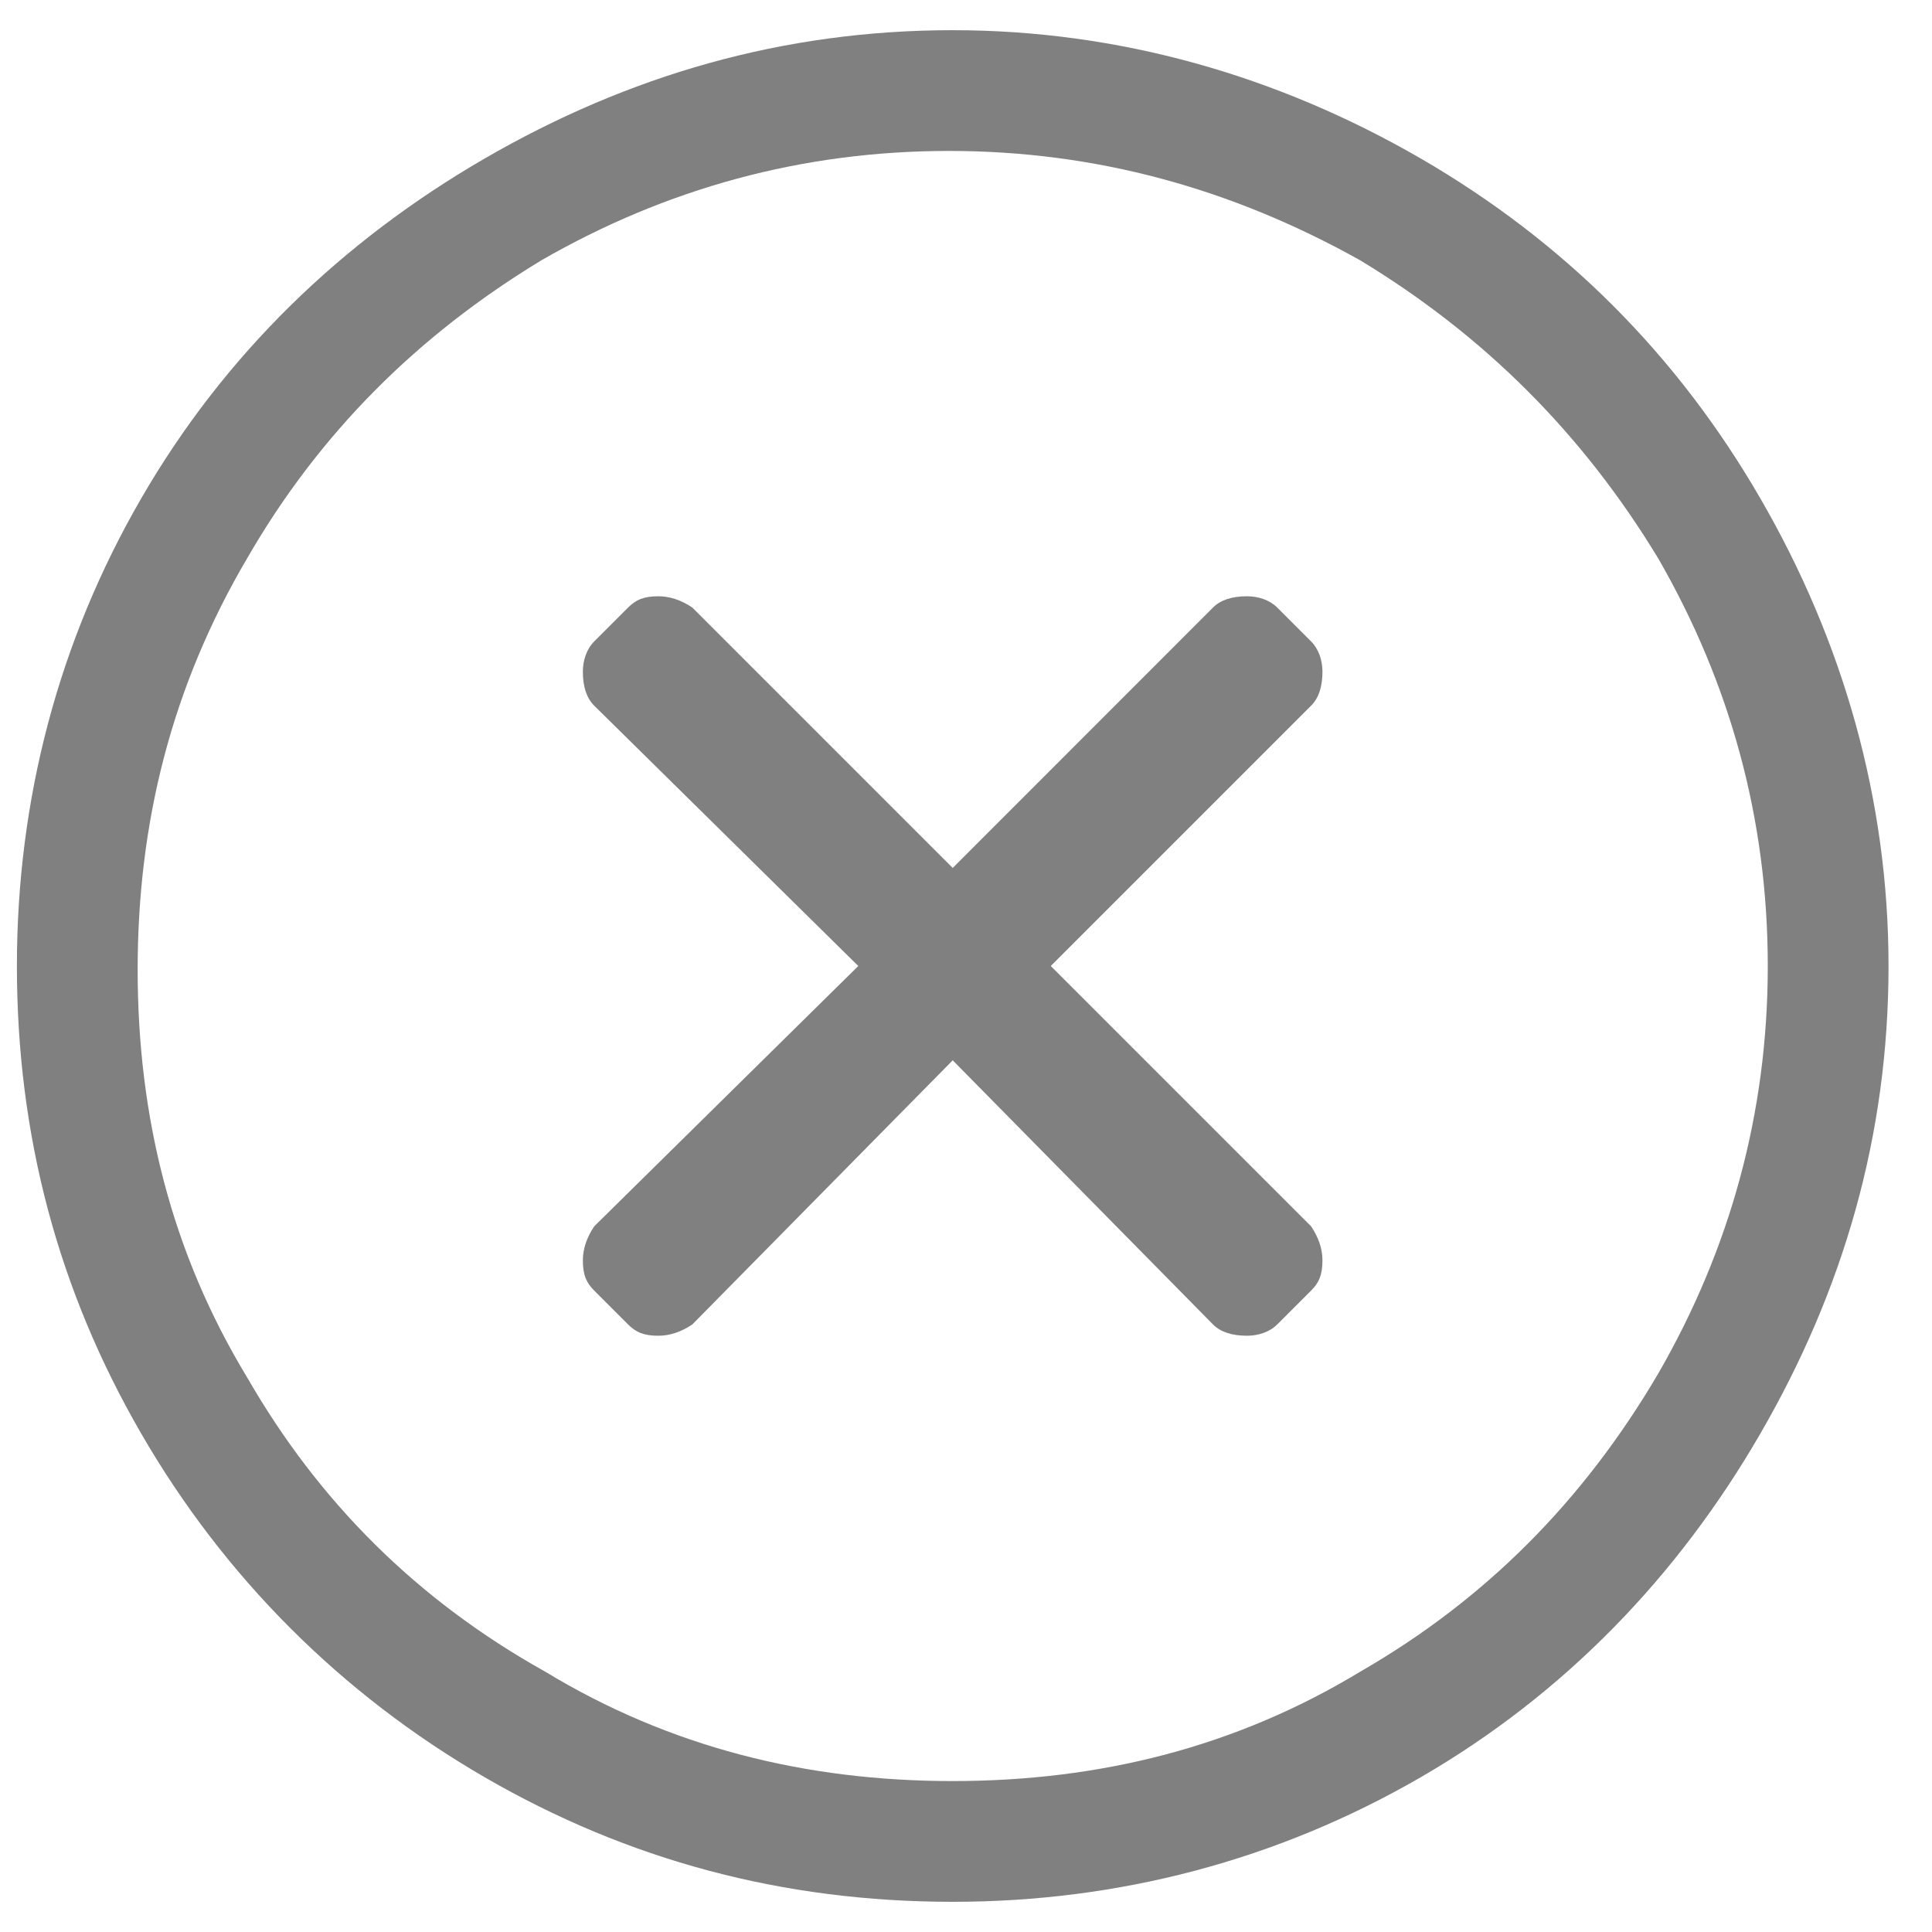 <svg width="16" height="16" viewBox="0 0 16 16" fill="none" xmlns="http://www.w3.org/2000/svg">
<path d="M7.89 0.25C9.265 0.25 10.577 0.625 11.765 1.312C12.952 2 13.89 2.938 14.577 4.125C15.265 5.312 15.64 6.625 15.64 8C15.64 9.406 15.265 10.688 14.577 11.875C13.89 13.062 12.952 14.031 11.765 14.719C10.577 15.406 9.265 15.75 7.89 15.75C6.483 15.75 5.202 15.406 4.015 14.719C2.827 14.031 1.858 13.062 1.171 11.875C0.483 10.688 0.14 9.406 0.14 8C0.14 6.625 0.483 5.312 1.171 4.125C1.858 2.938 2.827 2 4.015 1.312C5.202 0.625 6.483 0.25 7.89 0.25ZM7.89 14.75C9.108 14.75 10.233 14.469 11.265 13.844C12.296 13.25 13.108 12.438 13.733 11.375C14.327 10.344 14.64 9.219 14.64 8C14.64 6.781 14.327 5.656 13.733 4.625C13.108 3.594 12.296 2.781 11.265 2.156C10.202 1.562 9.077 1.25 7.858 1.25C6.64 1.25 5.515 1.562 4.483 2.156C3.452 2.781 2.64 3.594 2.046 4.625C1.421 5.688 1.14 6.812 1.14 8.031C1.14 9.25 1.421 10.375 2.046 11.406C2.64 12.438 3.452 13.25 4.515 13.844C5.546 14.469 6.671 14.75 7.89 14.75ZM10.858 5.844C10.921 5.781 10.952 5.688 10.952 5.562C10.952 5.469 10.921 5.375 10.858 5.312L10.577 5.031C10.515 4.969 10.421 4.938 10.327 4.938C10.202 4.938 10.108 4.969 10.046 5.031L7.89 7.188L5.733 5.031C5.64 4.969 5.546 4.938 5.452 4.938C5.327 4.938 5.265 4.969 5.202 5.031L4.921 5.312C4.858 5.375 4.827 5.469 4.827 5.562C4.827 5.688 4.858 5.781 4.921 5.844L7.108 8L4.921 10.156C4.858 10.25 4.827 10.344 4.827 10.438C4.827 10.562 4.858 10.625 4.921 10.688L5.202 10.969C5.265 11.031 5.327 11.062 5.452 11.062C5.546 11.062 5.64 11.031 5.733 10.969L7.89 8.781L10.046 10.969C10.108 11.031 10.202 11.062 10.327 11.062C10.421 11.062 10.515 11.031 10.577 10.969L10.858 10.688C10.921 10.625 10.952 10.562 10.952 10.438C10.952 10.344 10.921 10.25 10.858 10.156L8.702 8L10.858 5.844Z" fill="#808080"/>
</svg>
